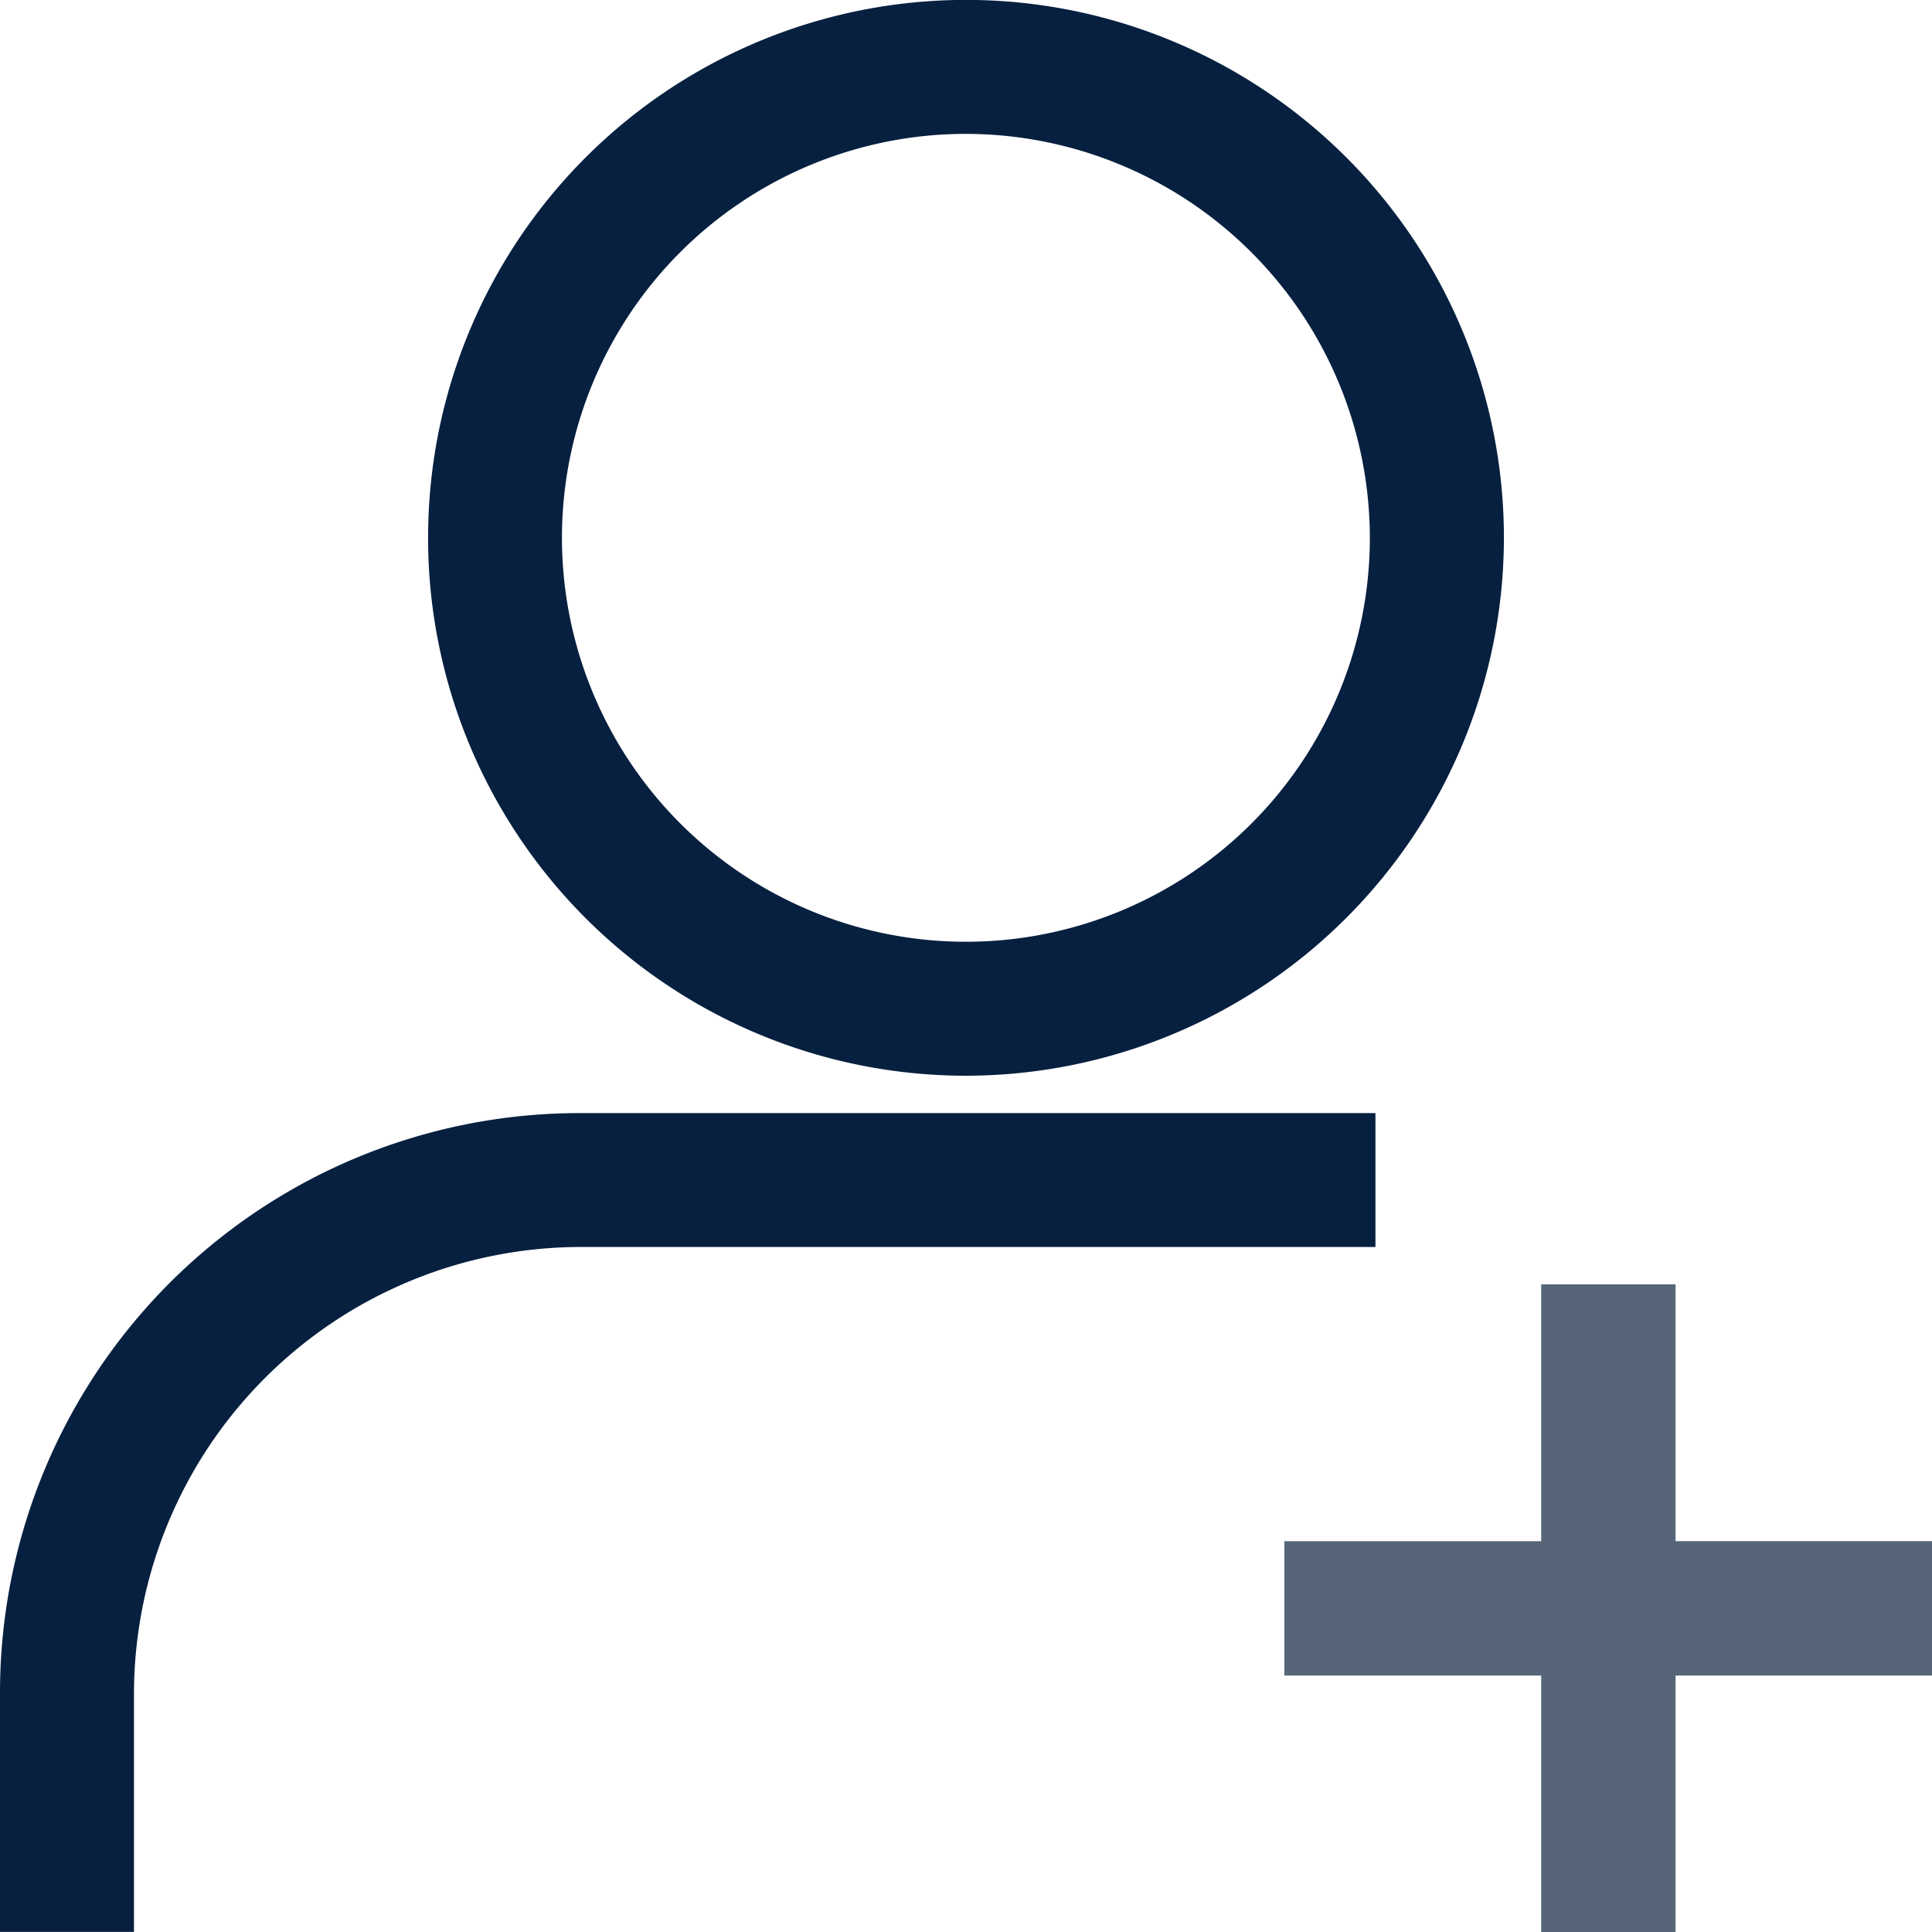 <svg xmlns="http://www.w3.org/2000/svg" width="20.002" height="20.002" viewBox="0 0 20.002 20.002">
  <g id="_2202248_account_add_avatar_human_man_icon" data-name="2202248_account_add_avatar_human_man_icon" transform="translate(-1.75 -1.75)">
    <path id="Path_354" data-name="Path 354" d="M17.319,12.637A5.319,5.319,0,1,0,12,7.319,5.334,5.334,0,0,0,17.319,12.637Zm0-9.751a4.432,4.432,0,1,1-4.432,4.432A4.445,4.445,0,0,1,17.319,2.886Z" transform="translate(-5.568)" fill="#072040"/>
    <path id="Path_354_-_Outline" data-name="Path 354 - Outline" d="M17.319,12.887a5.569,5.569,0,1,1,5.569-5.569A5.575,5.575,0,0,1,17.319,12.887Zm0-10.637a5.069,5.069,0,1,0,5.069,5.069A5.074,5.074,0,0,0,17.319,2.25Zm0,9.751A4.682,4.682,0,1,1,22,7.319,4.688,4.688,0,0,1,17.319,12Zm0-8.865A4.182,4.182,0,1,0,21.5,7.319,4.187,4.187,0,0,0,17.319,3.136Z" transform="translate(-5.568)" fill="#072040"/>
    <path id="Path_355" data-name="Path 355" d="M15.74,28H7.762A5.75,5.75,0,0,0,2,33.762v2.216h.886V33.762a4.861,4.861,0,0,1,4.875-4.875H15.74Z" transform="translate(0 -14.476)" fill="#072040"/>
    <path id="Path_355_-_Outline" data-name="Path 355 - Outline" d="M7.762,27.75H15.99v1.386H7.762a4.631,4.631,0,0,0-4.625,4.625v2.466H1.75V33.762A6,6,0,0,1,7.762,27.75Zm7.728.5H7.762A5.518,5.518,0,0,0,2.25,33.762v1.966h.386V33.762a5.111,5.111,0,0,1,5.125-5.125H15.49Z" transform="translate(0 -14.476)" fill="#072040"/>
    <path id="Path_356" data-name="Path 356" d="M38.205,34.659H35.546V32h-.886v2.659H32v.886h2.659v2.659h.886V35.546h2.659Z" transform="translate(-16.703 -16.703)" fill="#566577"/>
    <path id="Path_356_-_Outline" data-name="Path 356 - Outline" d="M34.409,31.75H35.8v2.659h2.659V35.8H35.8v2.659H34.409V35.8H31.75V34.409h2.659Zm.886.5h-.386v2.659H32.25V35.3h2.659v2.659H35.3V35.3h2.659v-.386H35.3Z" transform="translate(-16.703 -16.703)" fill="#566577"/>
  </g>
</svg>

